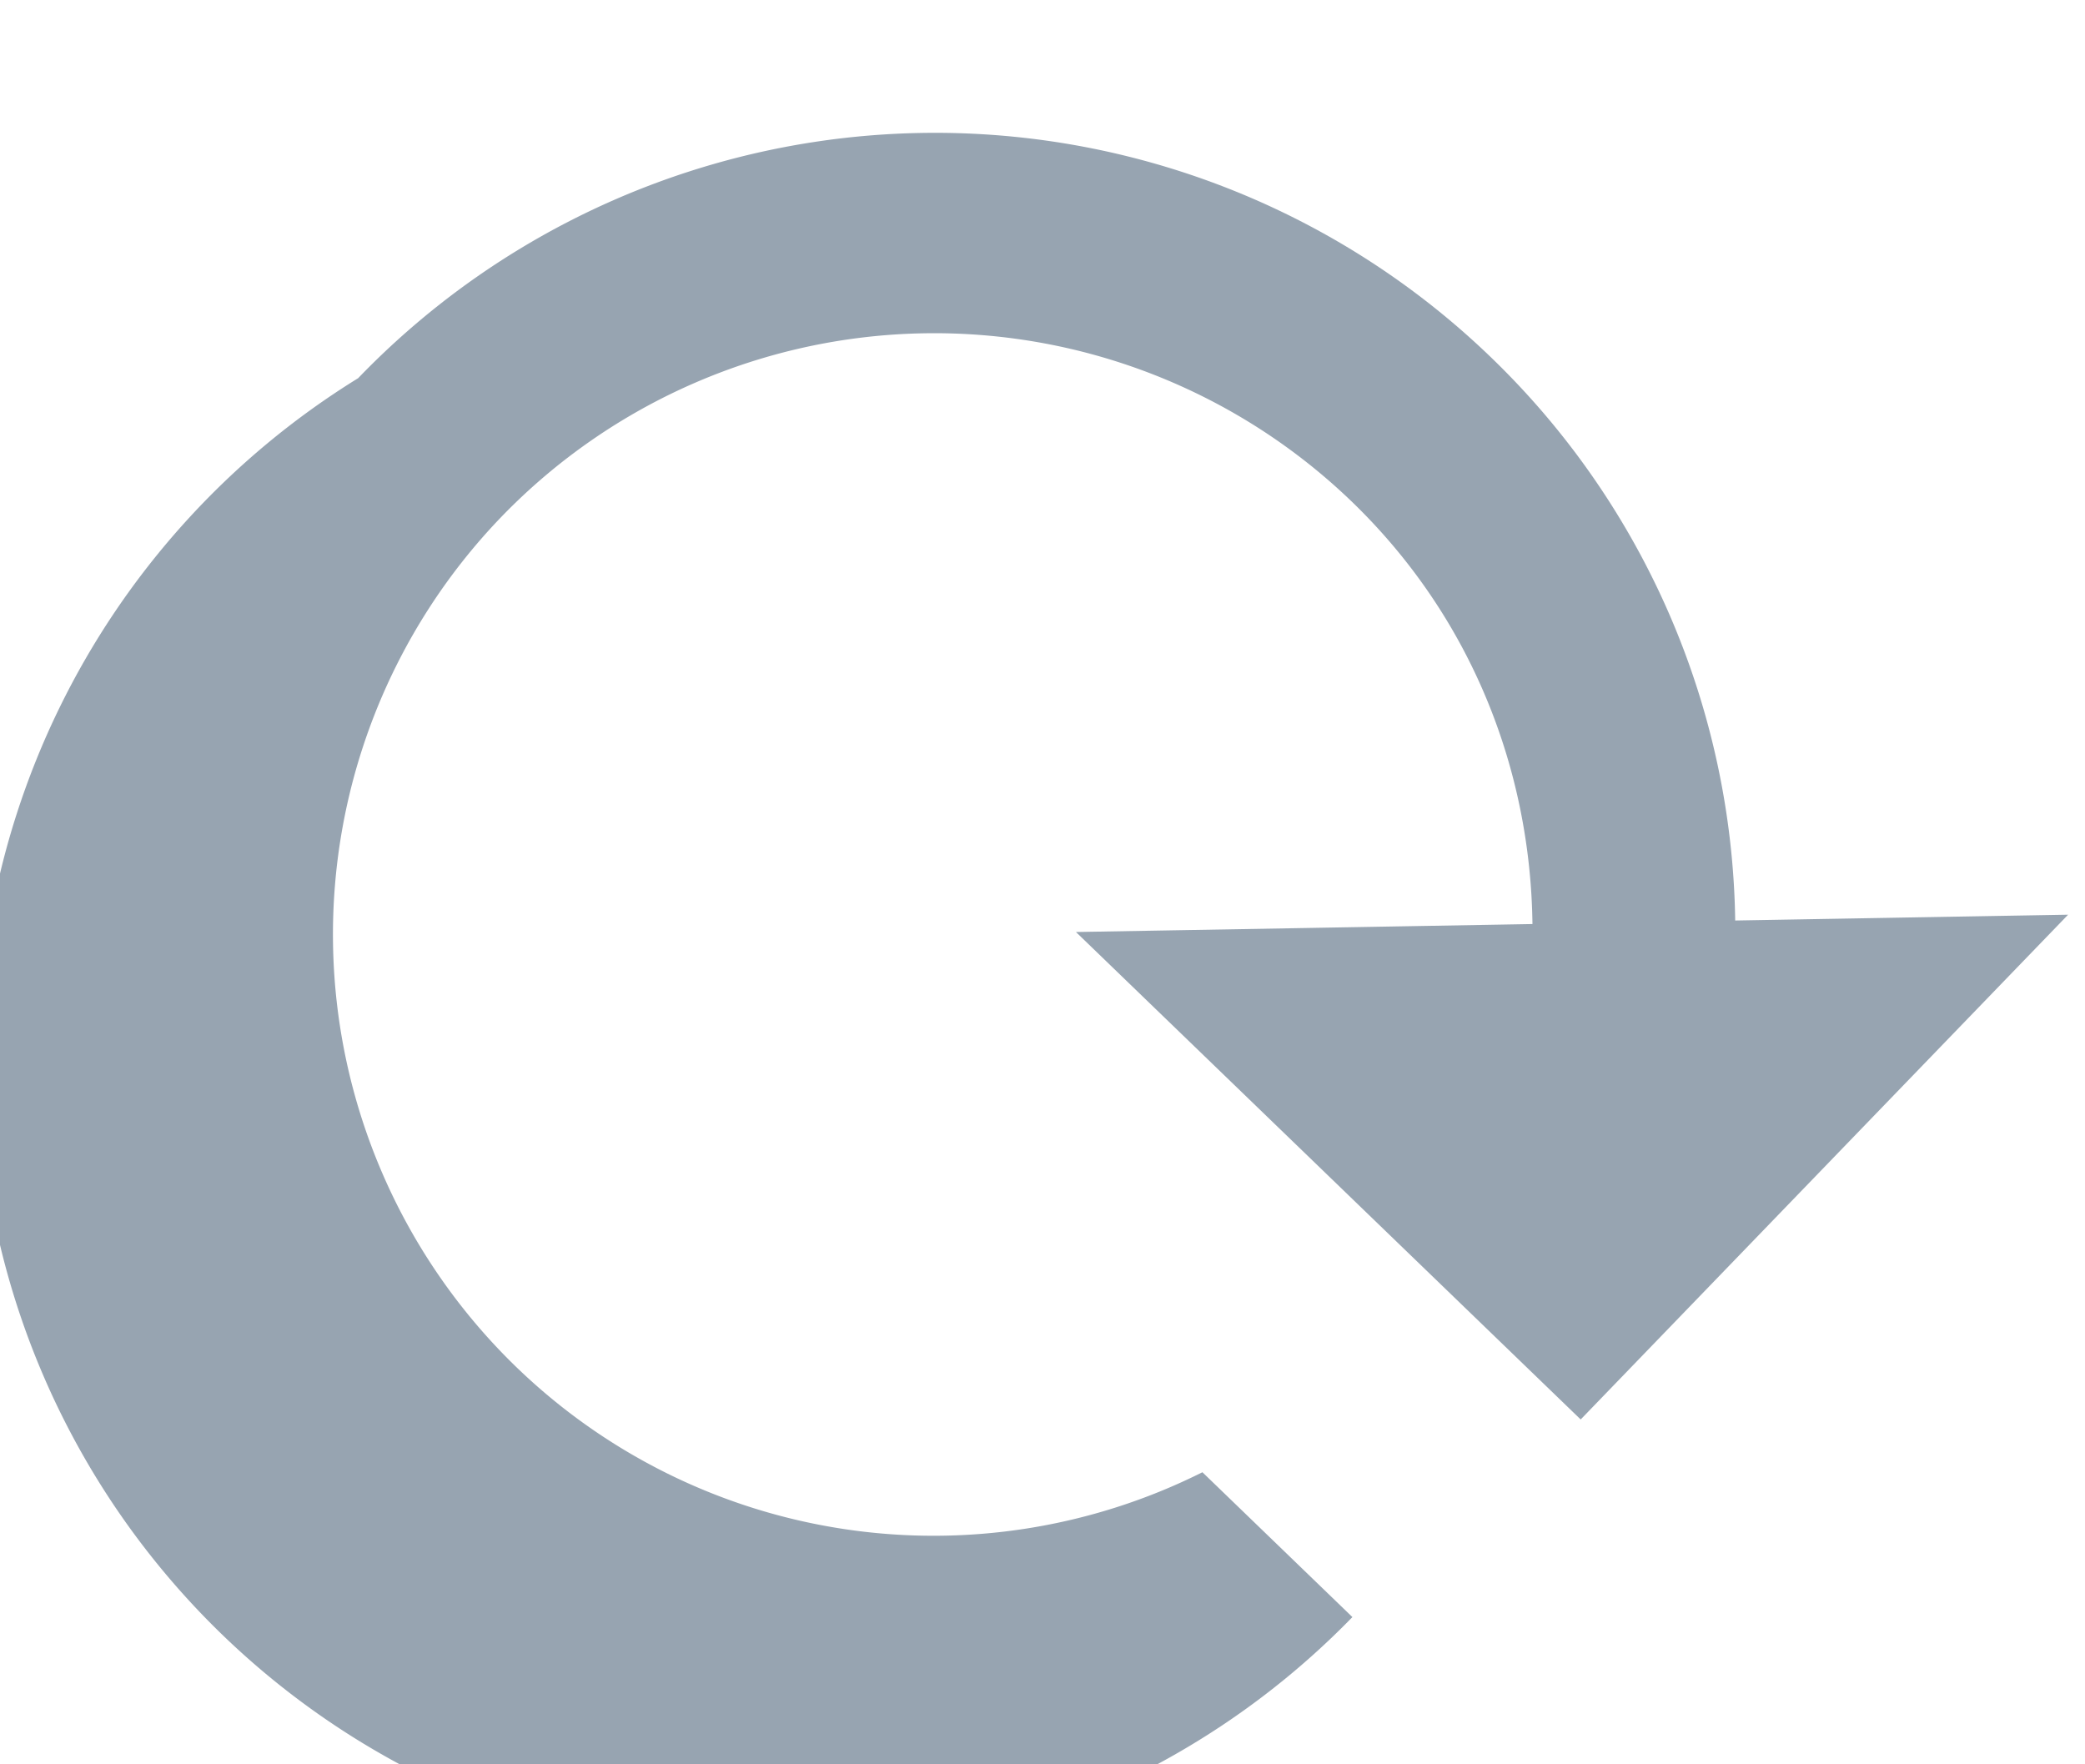 <svg xmlns="http://www.w3.org/2000/svg" xmlns:xlink="http://www.w3.org/1999/xlink" width="13" height="11" viewBox="0 0 13 11">
    <defs>
        <path id="a" d="M205.356 87.297a4.974 4.974 0 0 0-3.532-1.468 4.993 4.993 0 0 0-4.993 5 4.99 4.99 0 1 0 9.825 1.25h-1.3a3.744 3.744 0 0 1-3.532 2.5 3.753 3.753 0 0 1-3.75-3.75 3.753 3.753 0 0 1 3.75-3.75c1.038 0 1.963.43 2.638 1.112l-2.013 2.013h4.375v-4.375l-1.468 1.468z"/>
    </defs>
    <use fill="#97A4B1" fill-rule="evenodd" transform="rotate(44 209.019 -194.23)" xlink:href="#a"/>
</svg>
